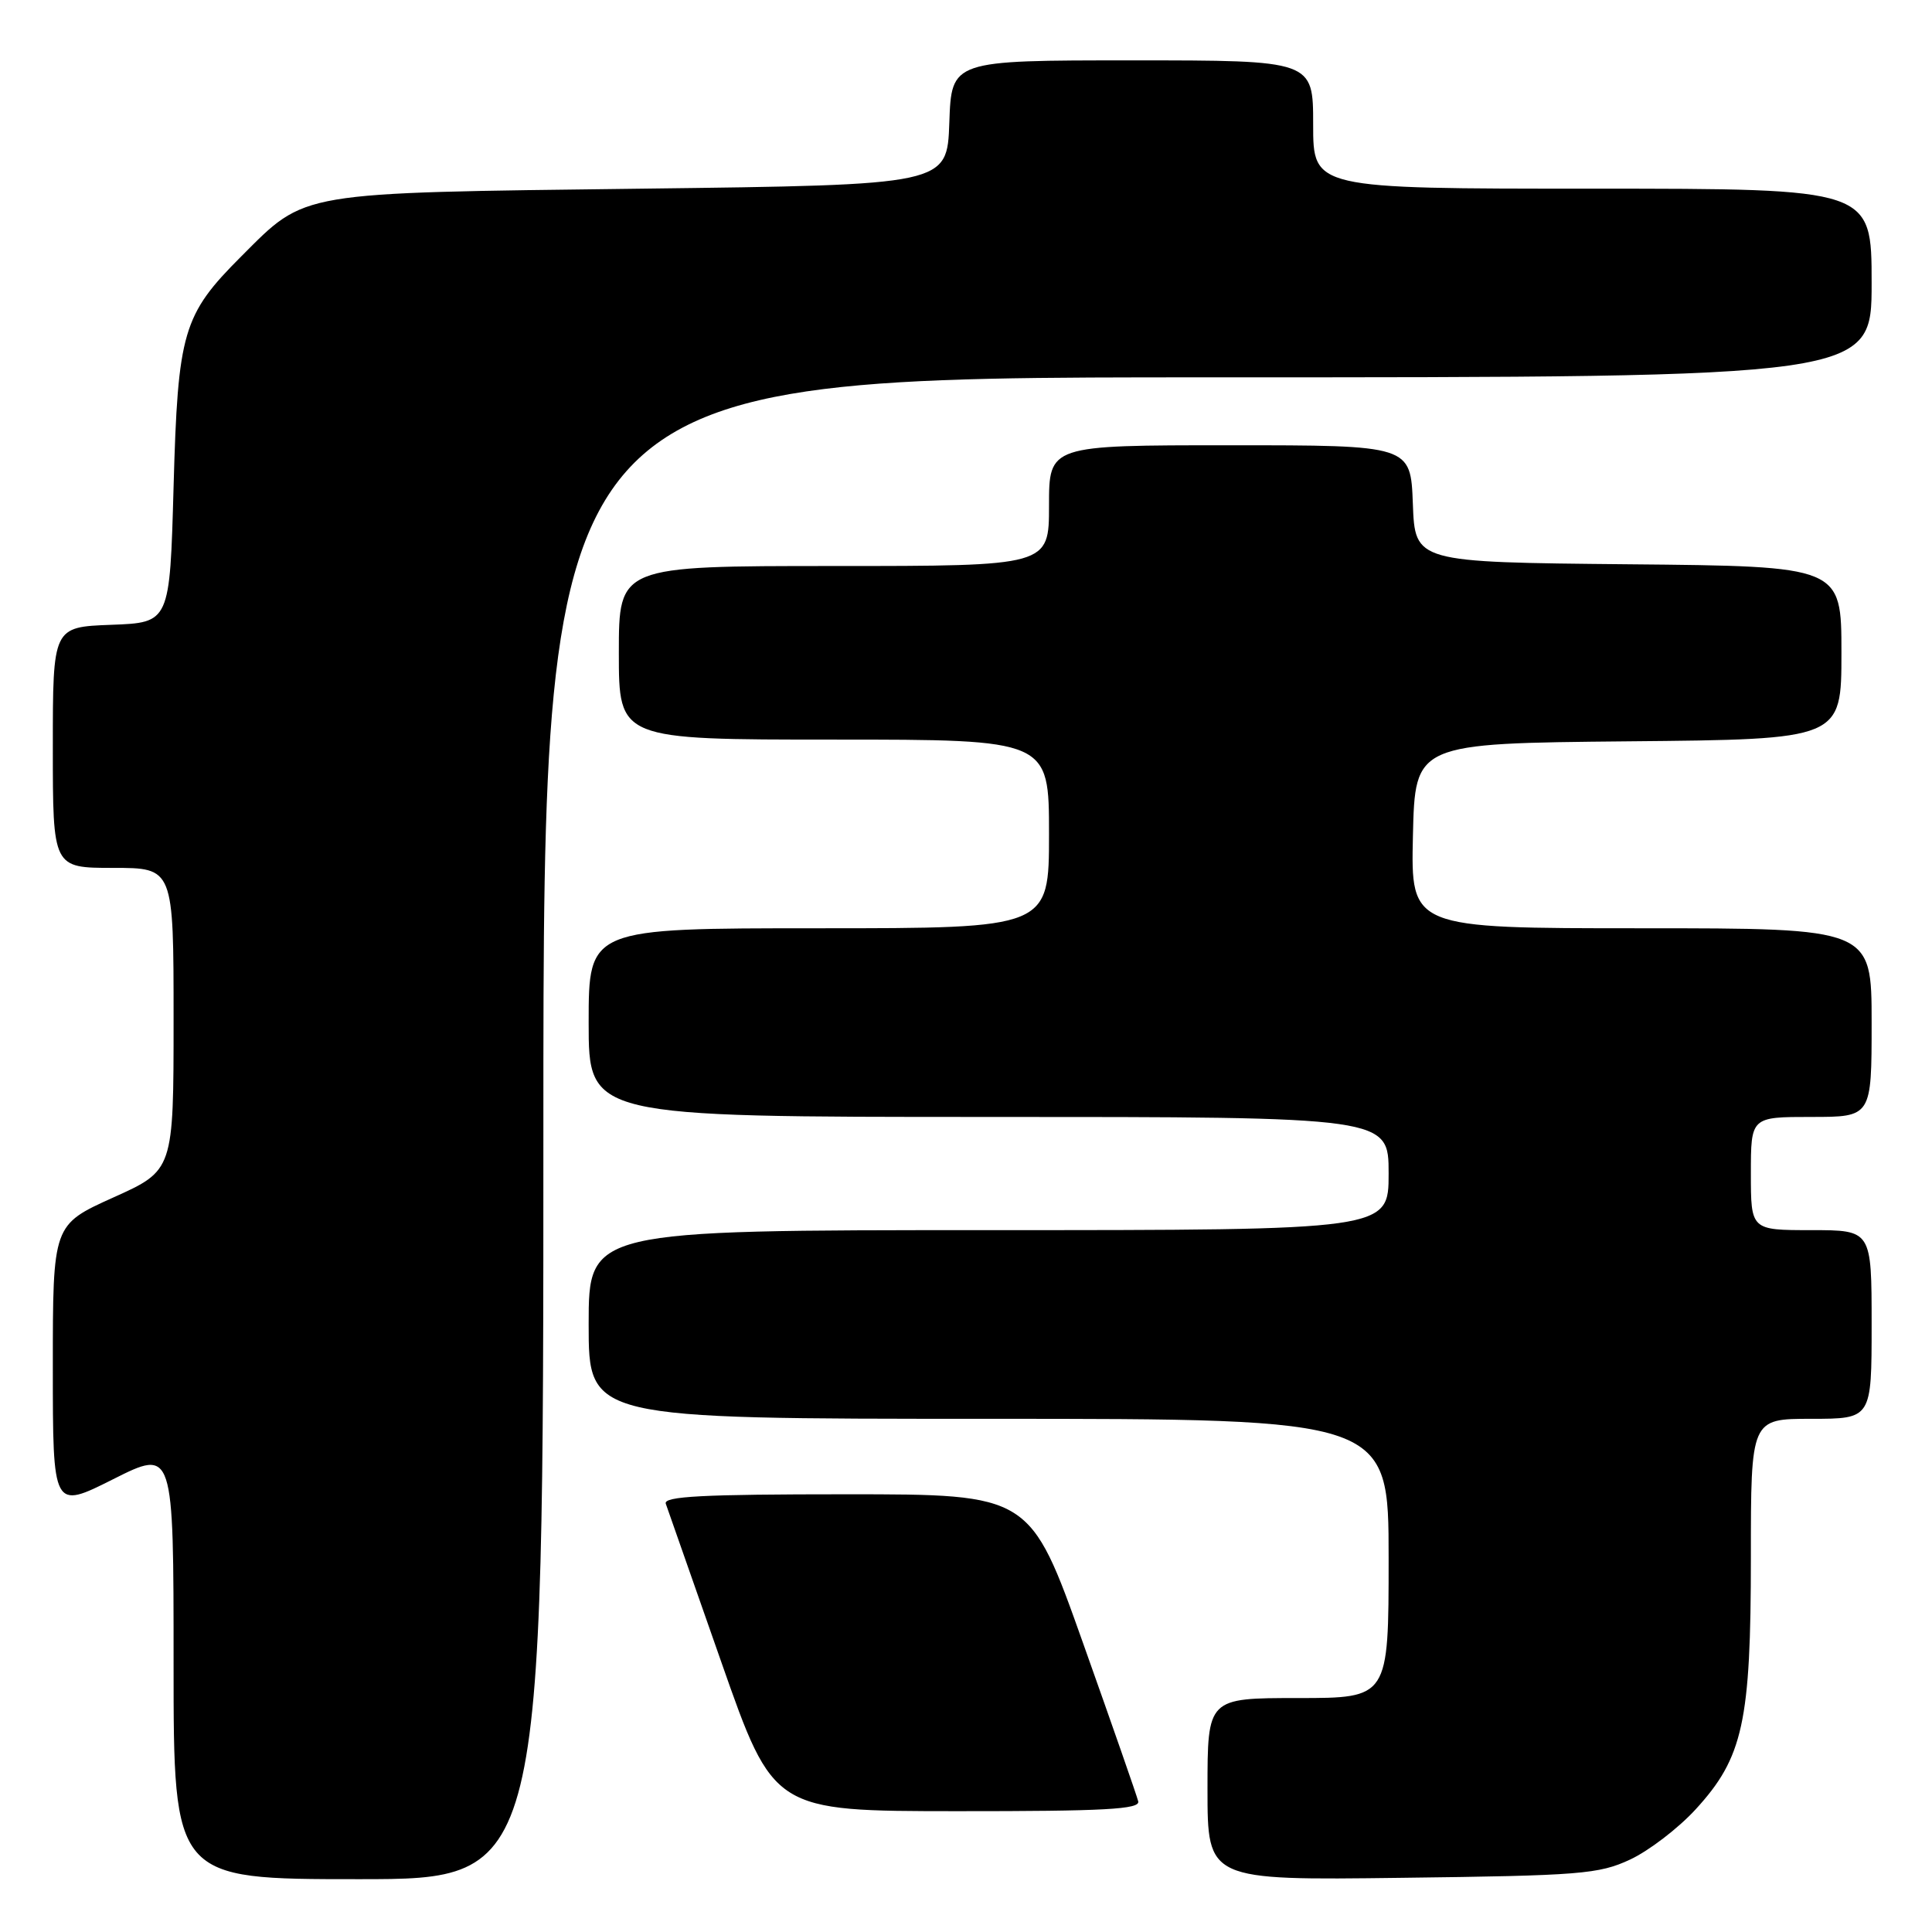 <?xml version="1.0" encoding="UTF-8" standalone="no"?>
<!DOCTYPE svg PUBLIC "-//W3C//DTD SVG 1.1//EN" "http://www.w3.org/Graphics/SVG/1.1/DTD/svg11.dtd" >
<svg xmlns="http://www.w3.org/2000/svg" xmlns:xlink="http://www.w3.org/1999/xlink" version="1.1" viewBox="0 0 256 256">
 <g >
 <path fill="currentColor"
d=" M 72.00 149.50 C 72.00 50.00 72.00 50.00 160.00 50.00 C 248.00 50.00 248.00 50.00 248.00 37.50 C 248.00 25.00 248.00 25.00 211.00 25.00 C 174.00 25.00 174.00 25.00 174.00 16.50 C 174.00 8.00 174.00 8.00 150.04 8.00 C 126.08 8.00 126.08 8.00 125.79 16.25 C 125.50 24.50 125.50 24.50 85.00 25.00 C 39.12 25.57 40.63 25.31 31.97 33.97 C 24.22 41.72 23.57 43.94 23.00 64.50 C 22.50 82.50 22.50 82.50 14.75 82.79 C 7.00 83.08 7.00 83.08 7.00 99.04 C 7.00 115.00 7.00 115.00 15.00 115.00 C 23.00 115.00 23.00 115.00 23.00 135.04 C 23.00 155.08 23.00 155.08 15.00 158.68 C 7.00 162.29 7.00 162.29 7.00 181.15 C 7.00 200.02 7.00 200.02 15.00 196.00 C 23.00 191.98 23.00 191.98 23.00 220.49 C 23.00 249.00 23.00 249.00 47.50 249.00 C 72.00 249.00 72.00 249.00 72.00 149.50 Z  M 216.00 246.40 C 218.47 245.25 222.38 242.26 224.68 239.75 C 230.97 232.89 232.00 228.20 232.00 206.32 C 232.00 188.00 232.00 188.00 240.00 188.00 C 248.00 188.00 248.00 188.00 248.00 175.50 C 248.00 163.00 248.00 163.00 240.00 163.00 C 232.00 163.00 232.00 163.00 232.00 155.50 C 232.00 148.00 232.00 148.00 240.00 148.00 C 248.00 148.00 248.00 148.00 248.00 135.50 C 248.00 123.00 248.00 123.00 217.47 123.00 C 186.94 123.00 186.94 123.00 187.22 110.75 C 187.50 98.50 187.50 98.50 215.75 98.23 C 244.00 97.97 244.00 97.97 244.00 86.50 C 244.00 75.03 244.00 75.03 215.75 74.77 C 187.50 74.50 187.50 74.50 187.21 66.75 C 186.92 59.00 186.92 59.00 162.96 59.00 C 139.00 59.00 139.00 59.00 139.00 67.00 C 139.00 75.00 139.00 75.00 110.50 75.00 C 82.00 75.00 82.00 75.00 82.00 86.50 C 82.00 98.00 82.00 98.00 110.50 98.00 C 139.00 98.00 139.00 98.00 139.00 110.50 C 139.00 123.00 139.00 123.00 108.50 123.00 C 78.00 123.00 78.00 123.00 78.00 135.50 C 78.00 148.00 78.00 148.00 131.00 148.00 C 184.00 148.00 184.00 148.00 184.00 155.50 C 184.00 163.00 184.00 163.00 131.00 163.00 C 78.00 163.00 78.00 163.00 78.00 175.50 C 78.00 188.00 78.00 188.00 131.00 188.00 C 184.00 188.00 184.00 188.00 184.00 206.50 C 184.00 225.00 184.00 225.00 172.00 225.00 C 160.00 225.00 160.00 225.00 160.00 237.07 C 160.00 249.15 160.00 249.15 185.75 248.82 C 209.40 248.53 211.87 248.33 216.00 246.40 Z  M 150.82 238.69 C 150.65 237.97 147.35 228.52 143.50 217.69 C 136.50 198.00 136.50 198.00 112.14 198.00 C 93.09 198.00 87.88 198.27 88.22 199.25 C 88.47 199.94 91.78 209.38 95.58 220.24 C 102.50 239.98 102.50 239.98 126.82 239.99 C 146.39 240.00 151.08 239.74 150.82 238.69 Z "/>
</g>
</svg>